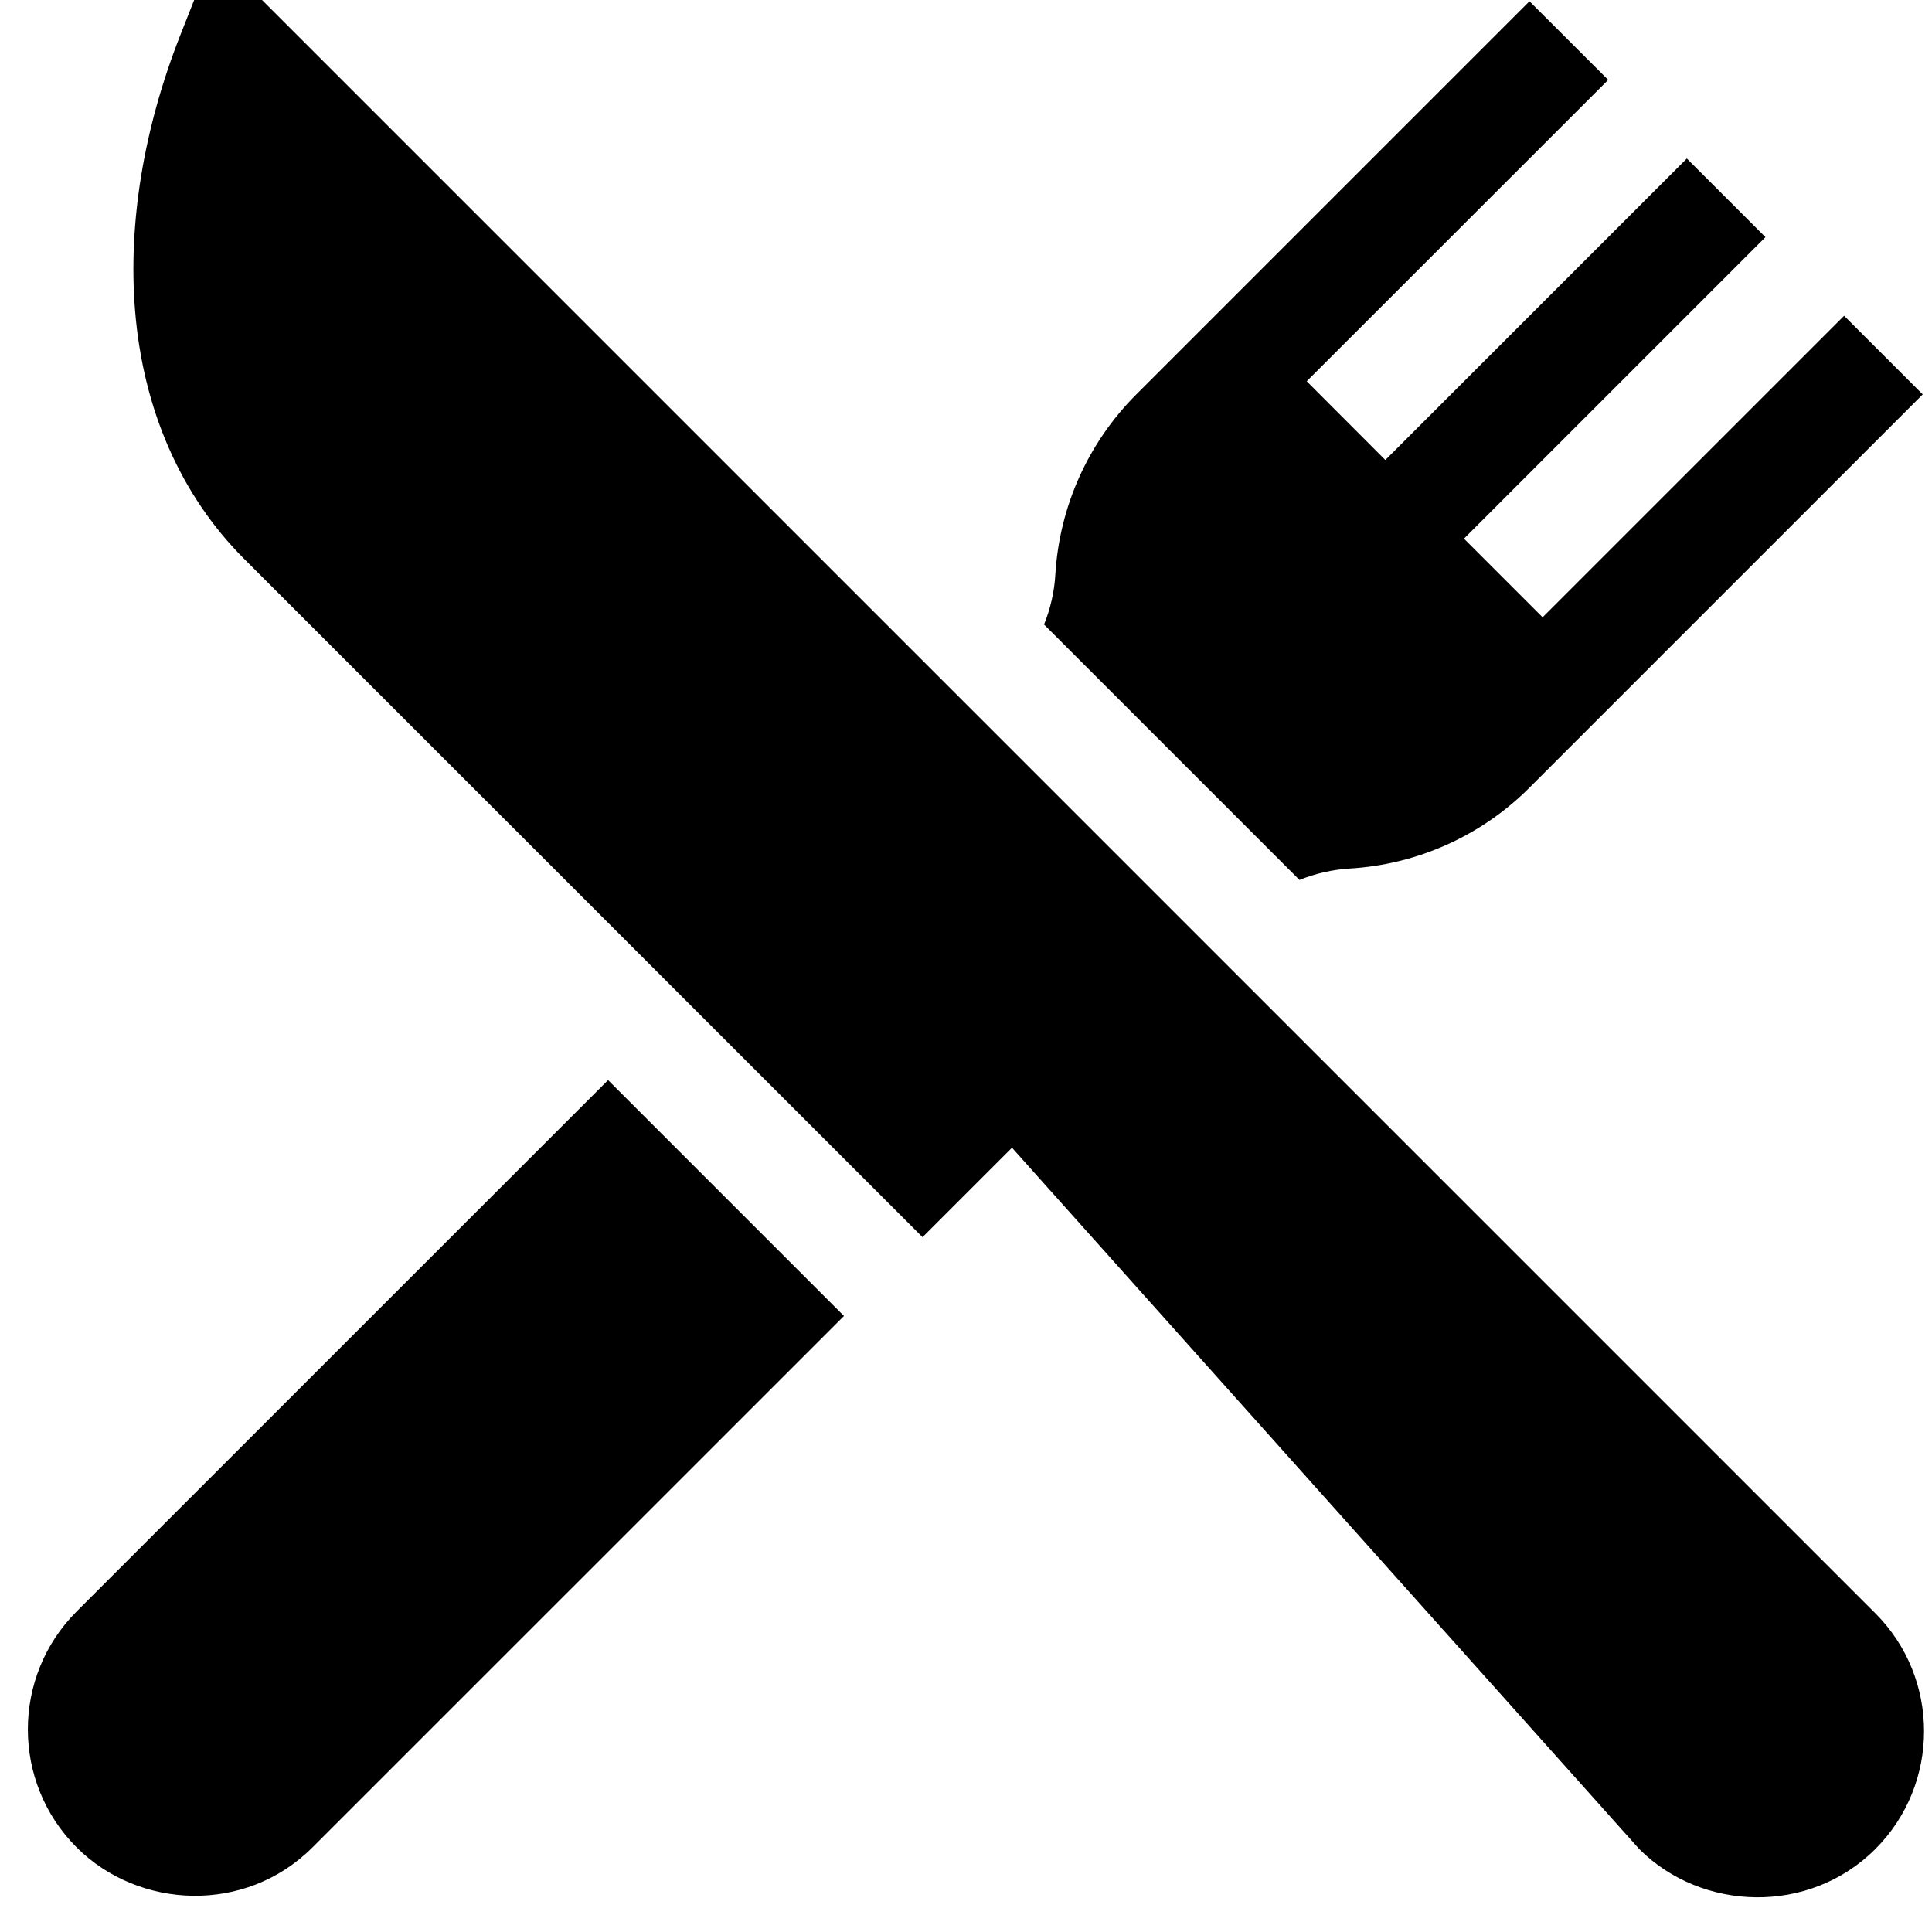 <svg width="20" height="20" viewBox="0 0 20 20" fill="none" xmlns="http://www.w3.org/2000/svg">
<g clip-path="url(#clip0_1_1483)">
<path d="M19.413 16.7L11.711 8.998L2.713 0H2.01L1.866 0.365C1.487 1.328 1.325 2.313 1.398 3.213C1.481 4.239 1.871 5.128 2.525 5.783L9.55 12.807L10.476 11.881L16.97 19.142C17.616 19.788 18.728 19.826 19.413 19.142C20.086 18.469 20.086 17.373 19.413 16.7Z" fill="black"/>
<path d="M6.295 11.181L0.793 16.682C0.12 17.355 0.12 18.451 0.793 19.124C1.433 19.764 2.539 19.82 3.235 19.124L8.737 13.623L6.295 11.181Z" fill="black"/>
<path d="M19.09 3.269L15.969 6.39L15.155 5.576L18.276 2.455L17.462 1.641L14.341 4.762L13.527 3.947L16.648 0.827L15.833 0.013L11.763 4.083C11.265 4.581 10.968 5.242 10.925 5.945C10.915 6.123 10.875 6.298 10.808 6.465L13.452 9.109C13.618 9.042 13.794 9.002 13.972 8.991C14.674 8.949 15.335 8.652 15.833 8.154L19.904 4.083L19.09 3.269Z" fill="black"/>
</g>
<defs>
<clipPath id="clip0_1_1483">
<rect width="19.641" height="19.641" fill="white" transform="translate(0.282)"/>
</clipPath>
</defs>
</svg>
